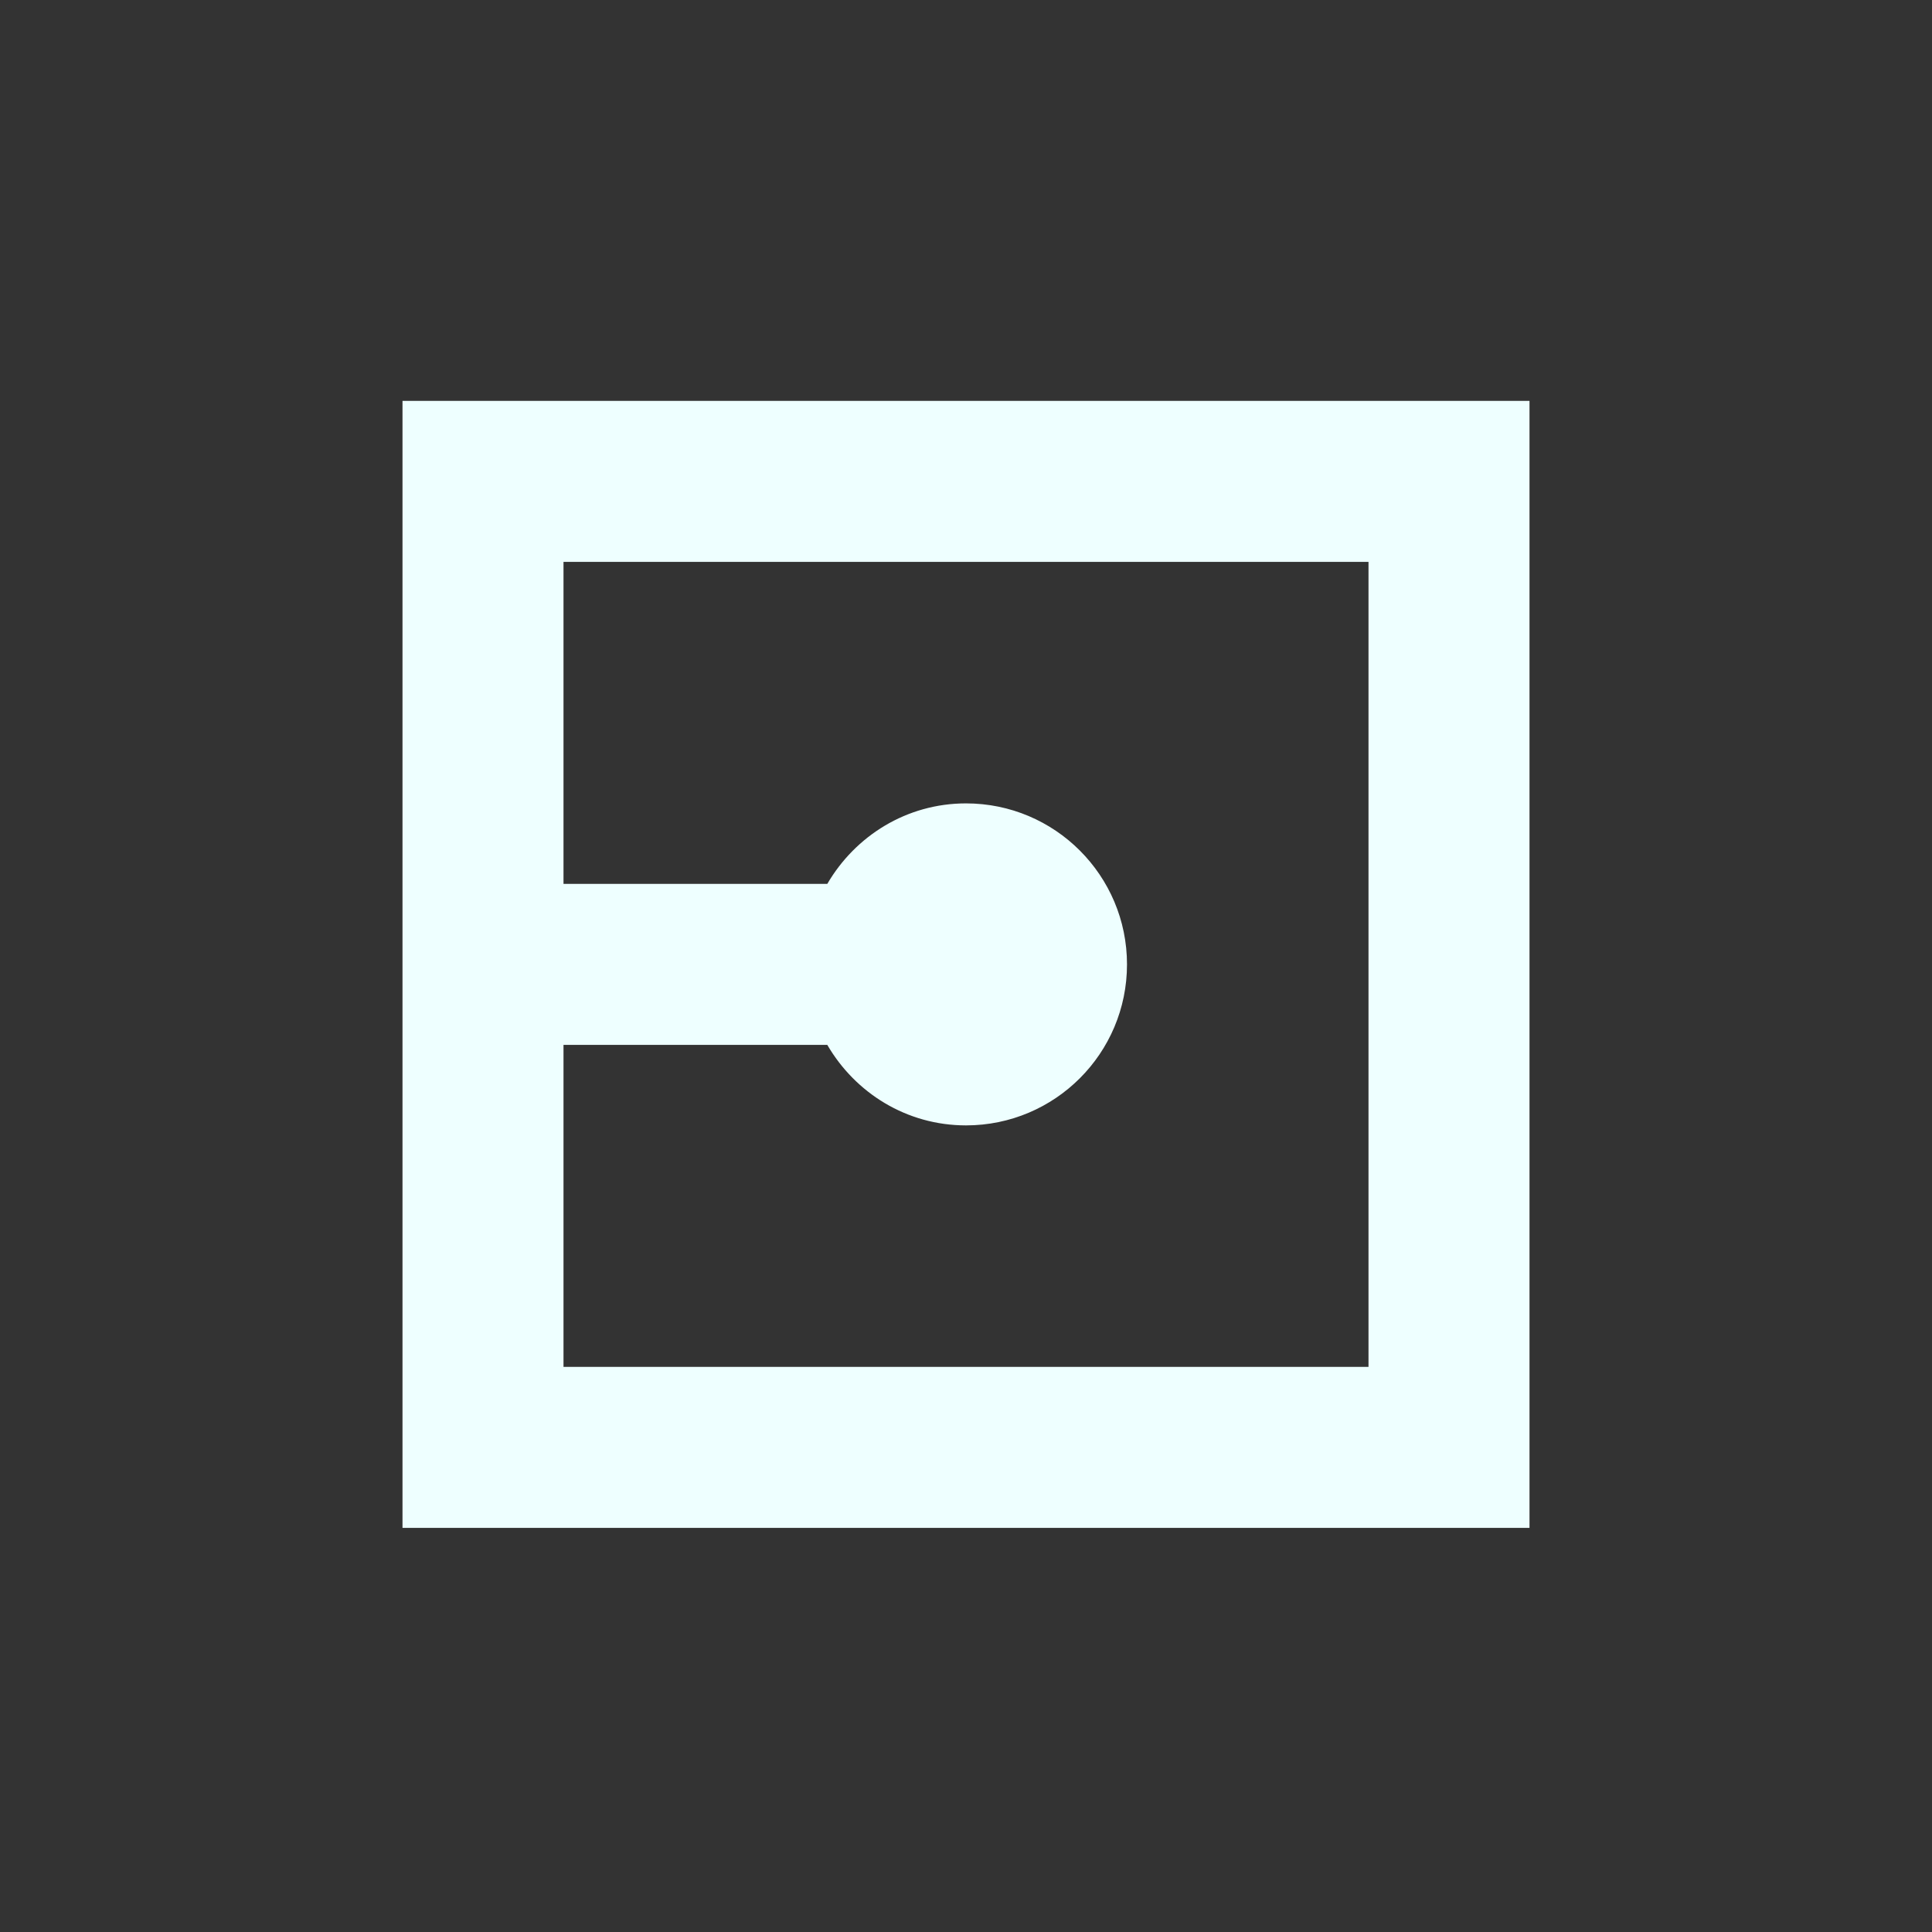 <svg xmlns="http://www.w3.org/2000/svg" width="24" height="24" viewBox="0 0 24 24">
 <rect x="0" y="0" width="24" height="24" fill="#333333" stroke="none"/>
 <defs>
  <style id="current-color-scheme" type="text/css">
   .ColorScheme-Text { color:#eeffff; } .ColorScheme-Highlight { color:#5294e2; }
  </style>
 </defs>
 <path style="fill:currentColor" class="ColorScheme-Text" d="M 1 0.98 L 1 14.98 L 15 14.98 L 15 0.98 L 1 0.98 z M 3 2.98 L 13 2.98 L 13 12.98 L 3 12.98 L 3 8.98 L 6.277 8.98 C 6.624 9.576 7.261 9.98 8 9.98 C 9.105 9.98 10 9.085 10 7.98 C 10 6.876 9.105 5.98 8 5.98 C 7.261 5.98 6.624 6.385 6.277 6.98 L 3 6.98 L 3 2.98 z" transform="translate(4 4)"/>
</svg>
